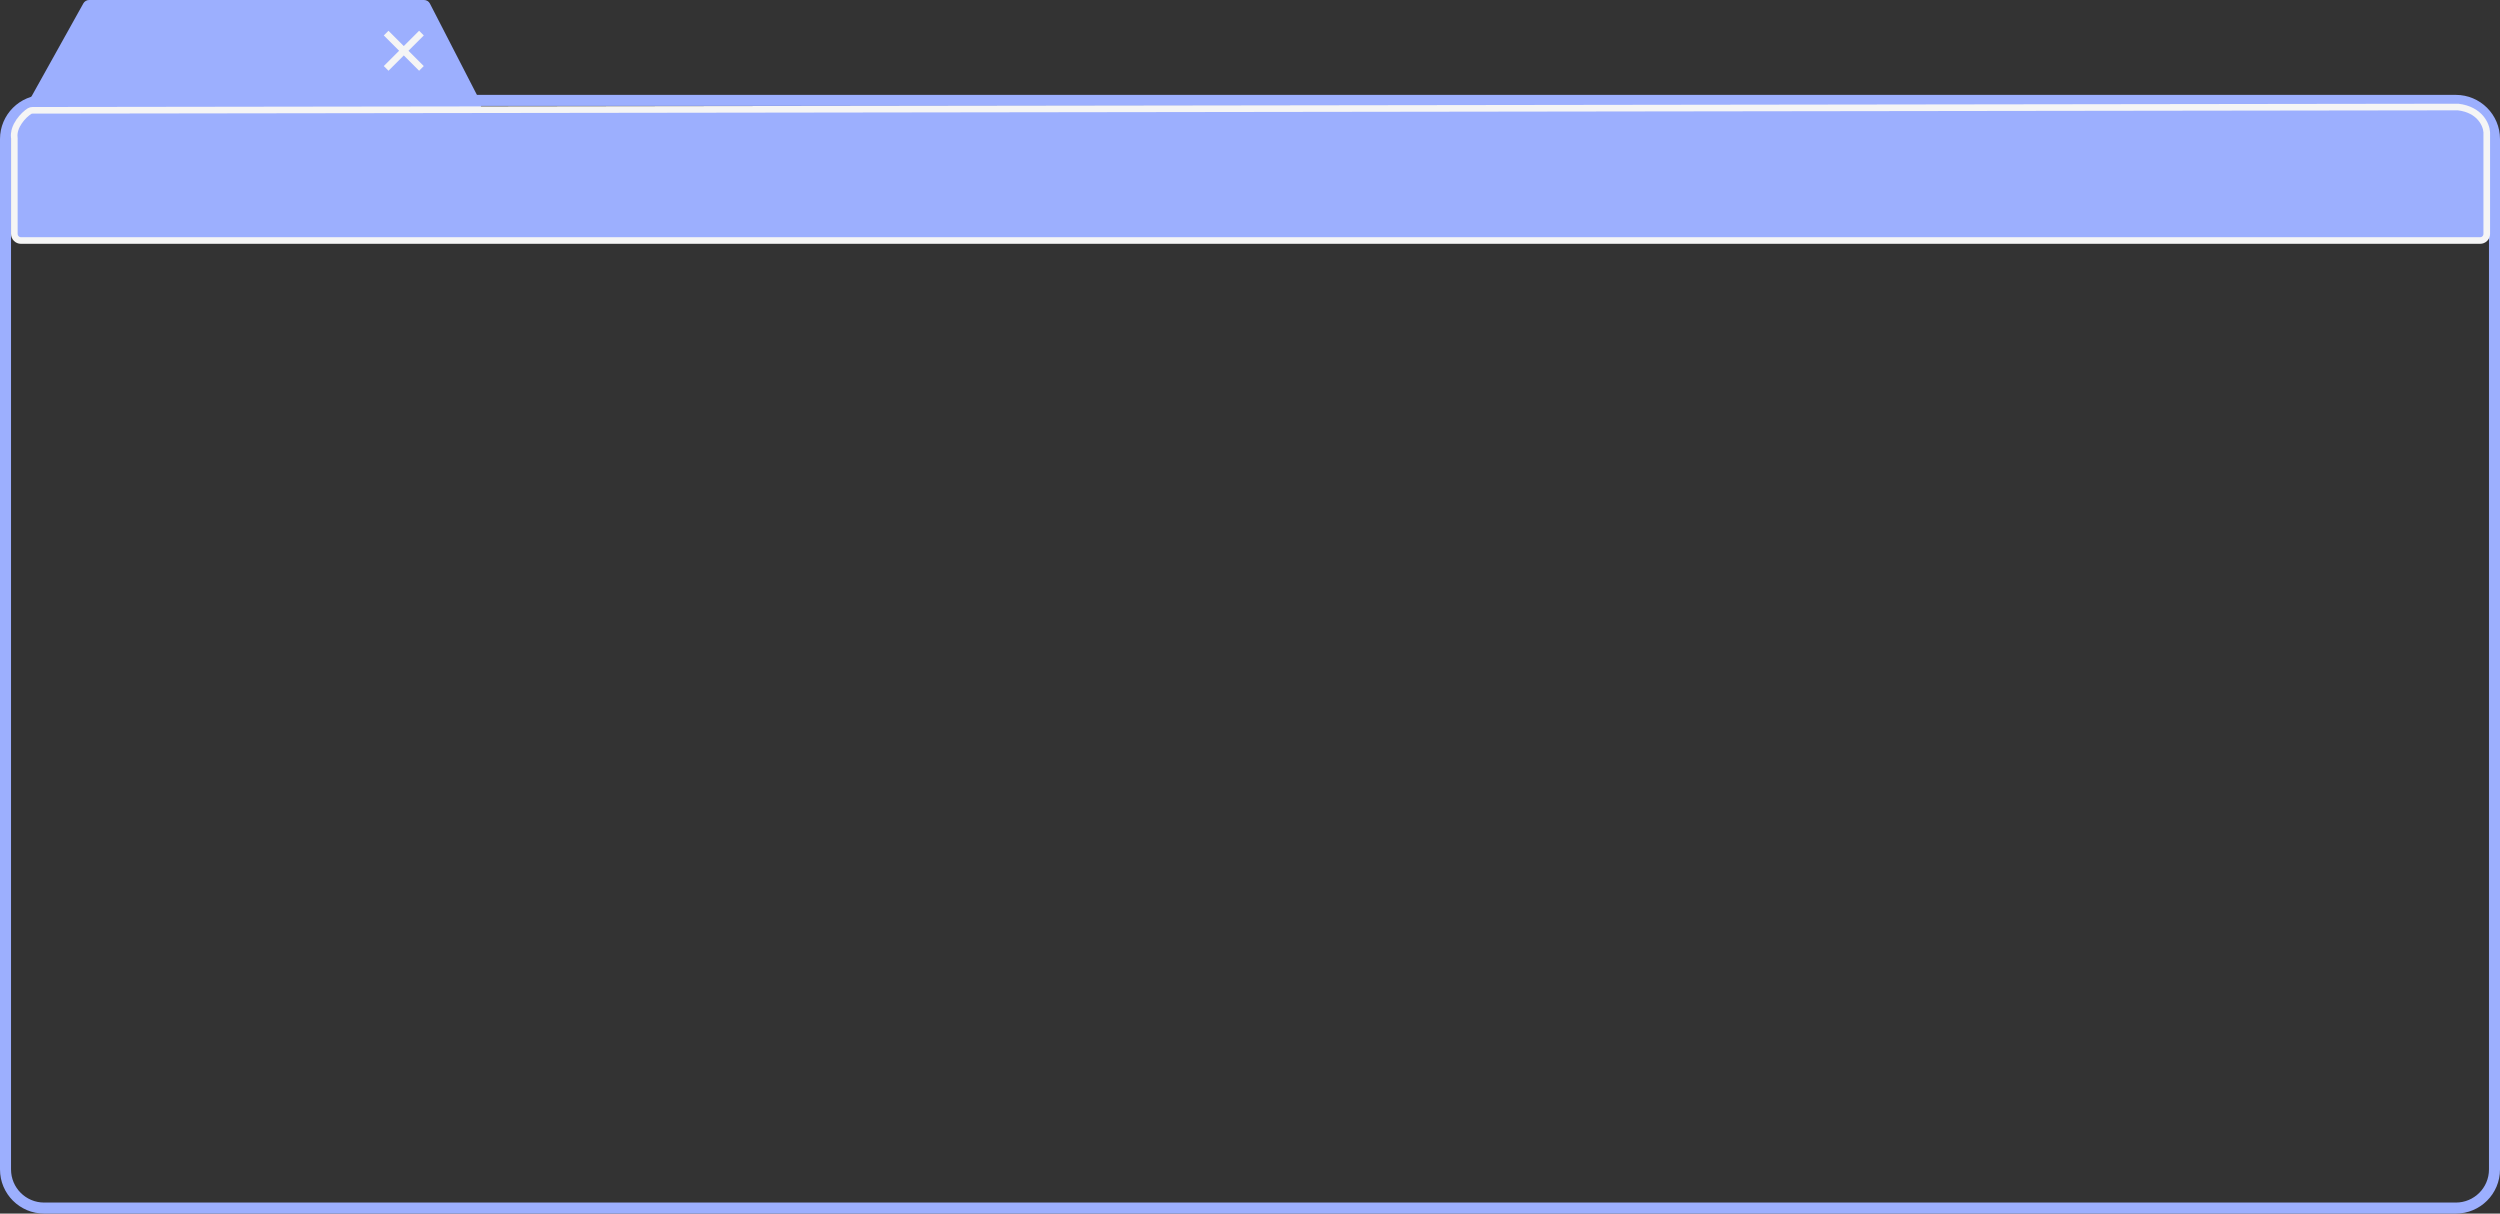 <svg width="1133" height="550" viewBox="0 0 1133 550" fill="none" xmlns="http://www.w3.org/2000/svg">
<rect x="0" y="0" width="1133" height="550" fill="#333333" stroke="none"/>
<g id="folderBackground">
<path id="Rectangle 17" d="M2.5 63C2.5 53.335 10.335 45.5 20 45.5H1113C1122.66 45.5 1130.5 53.335 1130.5 63V530C1130.5 539.665 1122.66 547.5 1113 547.5H20C10.335 547.5 2.5 539.665 2.5 530L2.5 63Z" stroke="#9CAFFE" stroke-width="5"/>
<path id="Vector 270" d="M37.773 1.54L12.984 46.04C11.87 48.04 13.316 50.5 15.605 50.5H215.082C217.327 50.5 218.777 48.124 217.749 46.127L194.843 1.627C194.329 0.628 193.3 0 192.176 0H40.394C39.306 0 38.303 0.589 37.773 1.54Z" fill="#9CAFFE"/>
<path id="Vector 271" d="M175 15L191 31M191 15L175 31" stroke="#F5F5F5" stroke-width="3"/>
<path id="Vector 272" d="M1124 109H9.5C7.843 109 6.5 107.657 6.5 106L6.5 62.713C6.5 62.571 6.489 62.429 6.473 62.288C5.887 57.159 10.602 52.102 13.388 50.348C13.781 50.1 14.221 50 14.685 49.999C377.25 49.499 1103.61 48.5 1114 48.5C1124 49.7 1126.83 56.667 1127 60V106C1127 107.657 1125.66 109 1124 109Z" fill="#9CAFFE" stroke="#F5F5F5" stroke-width="3"/>
</g>
</svg>
